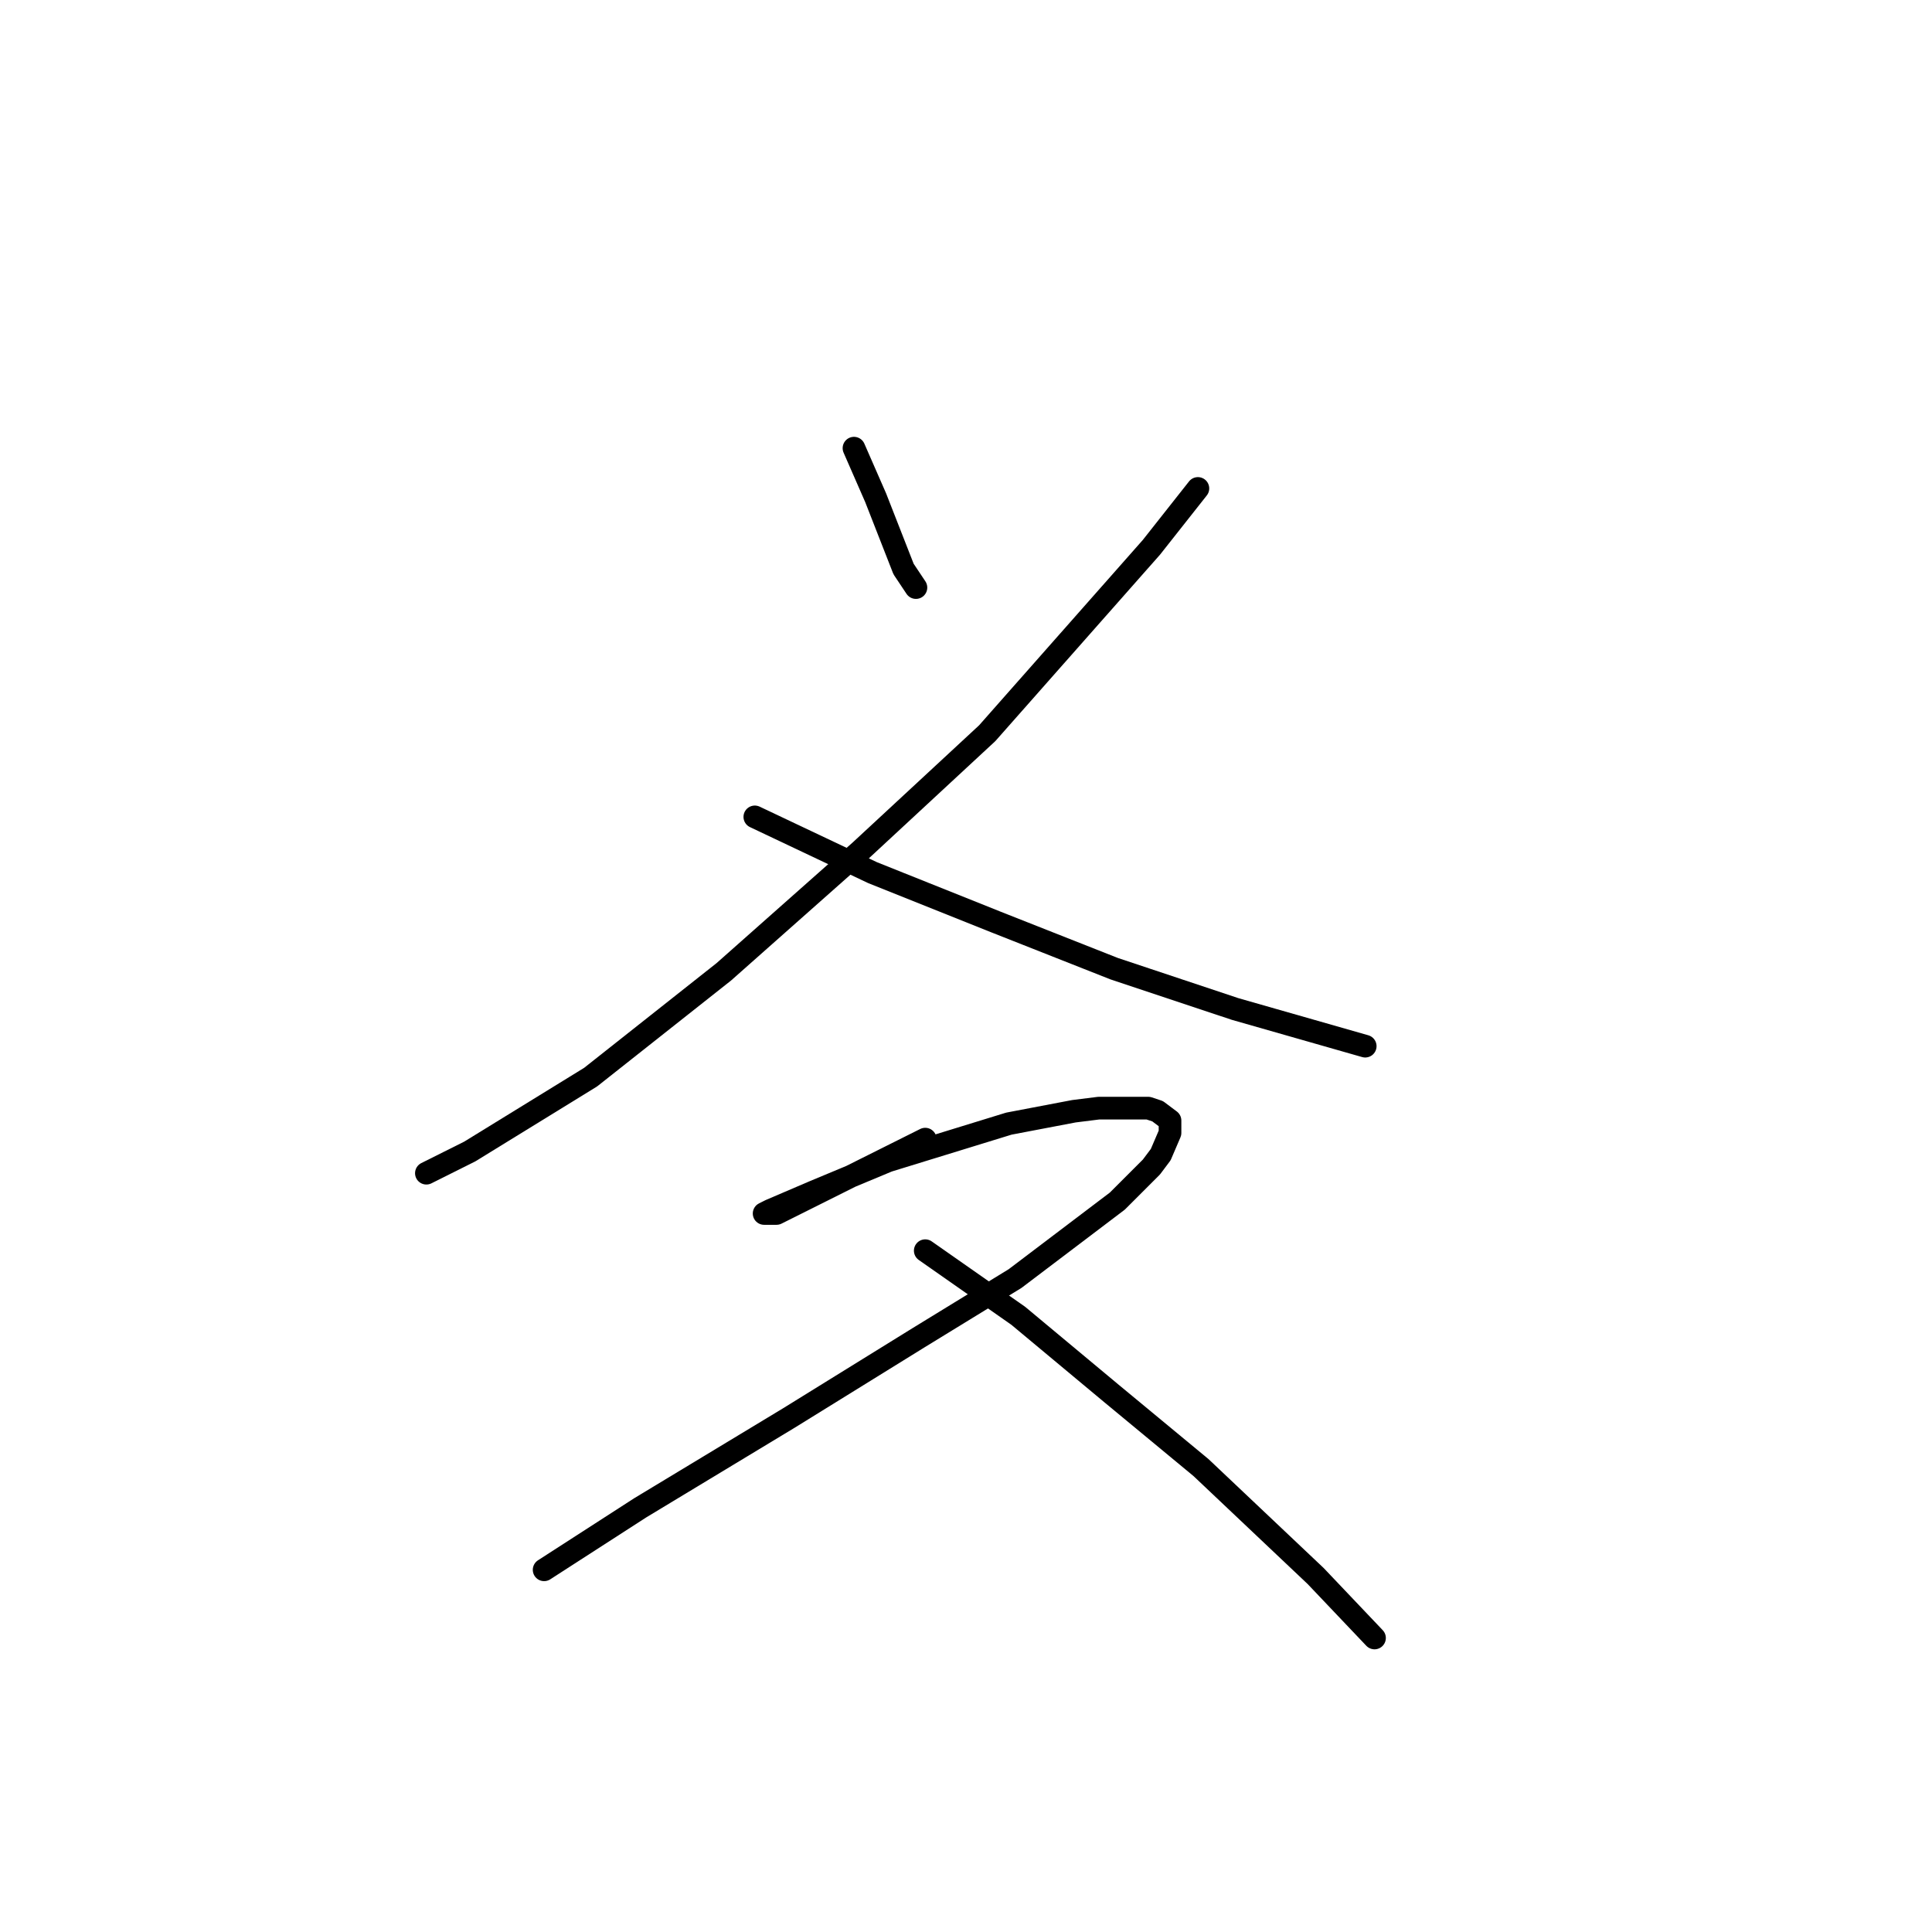 <?xml version="1.0" standalone="no"?>
    <svg width="256" height="256" xmlns="http://www.w3.org/2000/svg" version="1.1">
    <polyline stroke="black" stroke-width="3" stroke-linecap="round" fill="transparent" stroke-linejoin="round" points="113.155 59.383 116.029 65.952 119.725 75.395 121.367 77.858 121.367 77.858 " />
        <polyline stroke="black" stroke-width="3" stroke-linecap="round" fill="transparent" stroke-linejoin="round" points="158.729 64.72 152.57 72.521 130.81 97.155 113.977 112.757 95.911 128.769 78.257 142.729 62.245 152.582 56.497 155.456 56.497 155.456 " />
        <polyline stroke="black" stroke-width="3" stroke-linecap="round" fill="transparent" stroke-linejoin="round" points="100.017 108.241 115.619 115.631 132.042 122.2 147.643 128.359 163.656 133.696 180.9 138.623 180.9 138.623 " />
        <polyline stroke="black" stroke-width="3" stroke-linecap="round" fill="transparent" stroke-linejoin="round" points="122.599 150.94 120.135 152.172 117.672 153.403 108.639 157.92 106.997 158.741 104.533 159.973 102.891 160.794 101.659 160.794 101.249 160.794 102.07 160.383 107.818 157.92 117.672 153.814 133.684 148.887 142.306 147.245 145.591 146.834 152.16 146.834 153.391 147.245 155.034 148.477 155.034 150.119 153.802 152.993 152.57 154.635 148.054 159.151 134.505 169.416 121.777 177.217 104.533 187.891 84.826 199.798 72.098 208.009 72.098 208.009 " />
        <polyline stroke="black" stroke-width="3" stroke-linecap="round" fill="transparent" stroke-linejoin="round" points="122.599 165.721 134.916 174.343 147.233 184.607 159.139 194.461 174.331 208.831 182.131 217.042 182.131 217.042 " />
        </svg>
